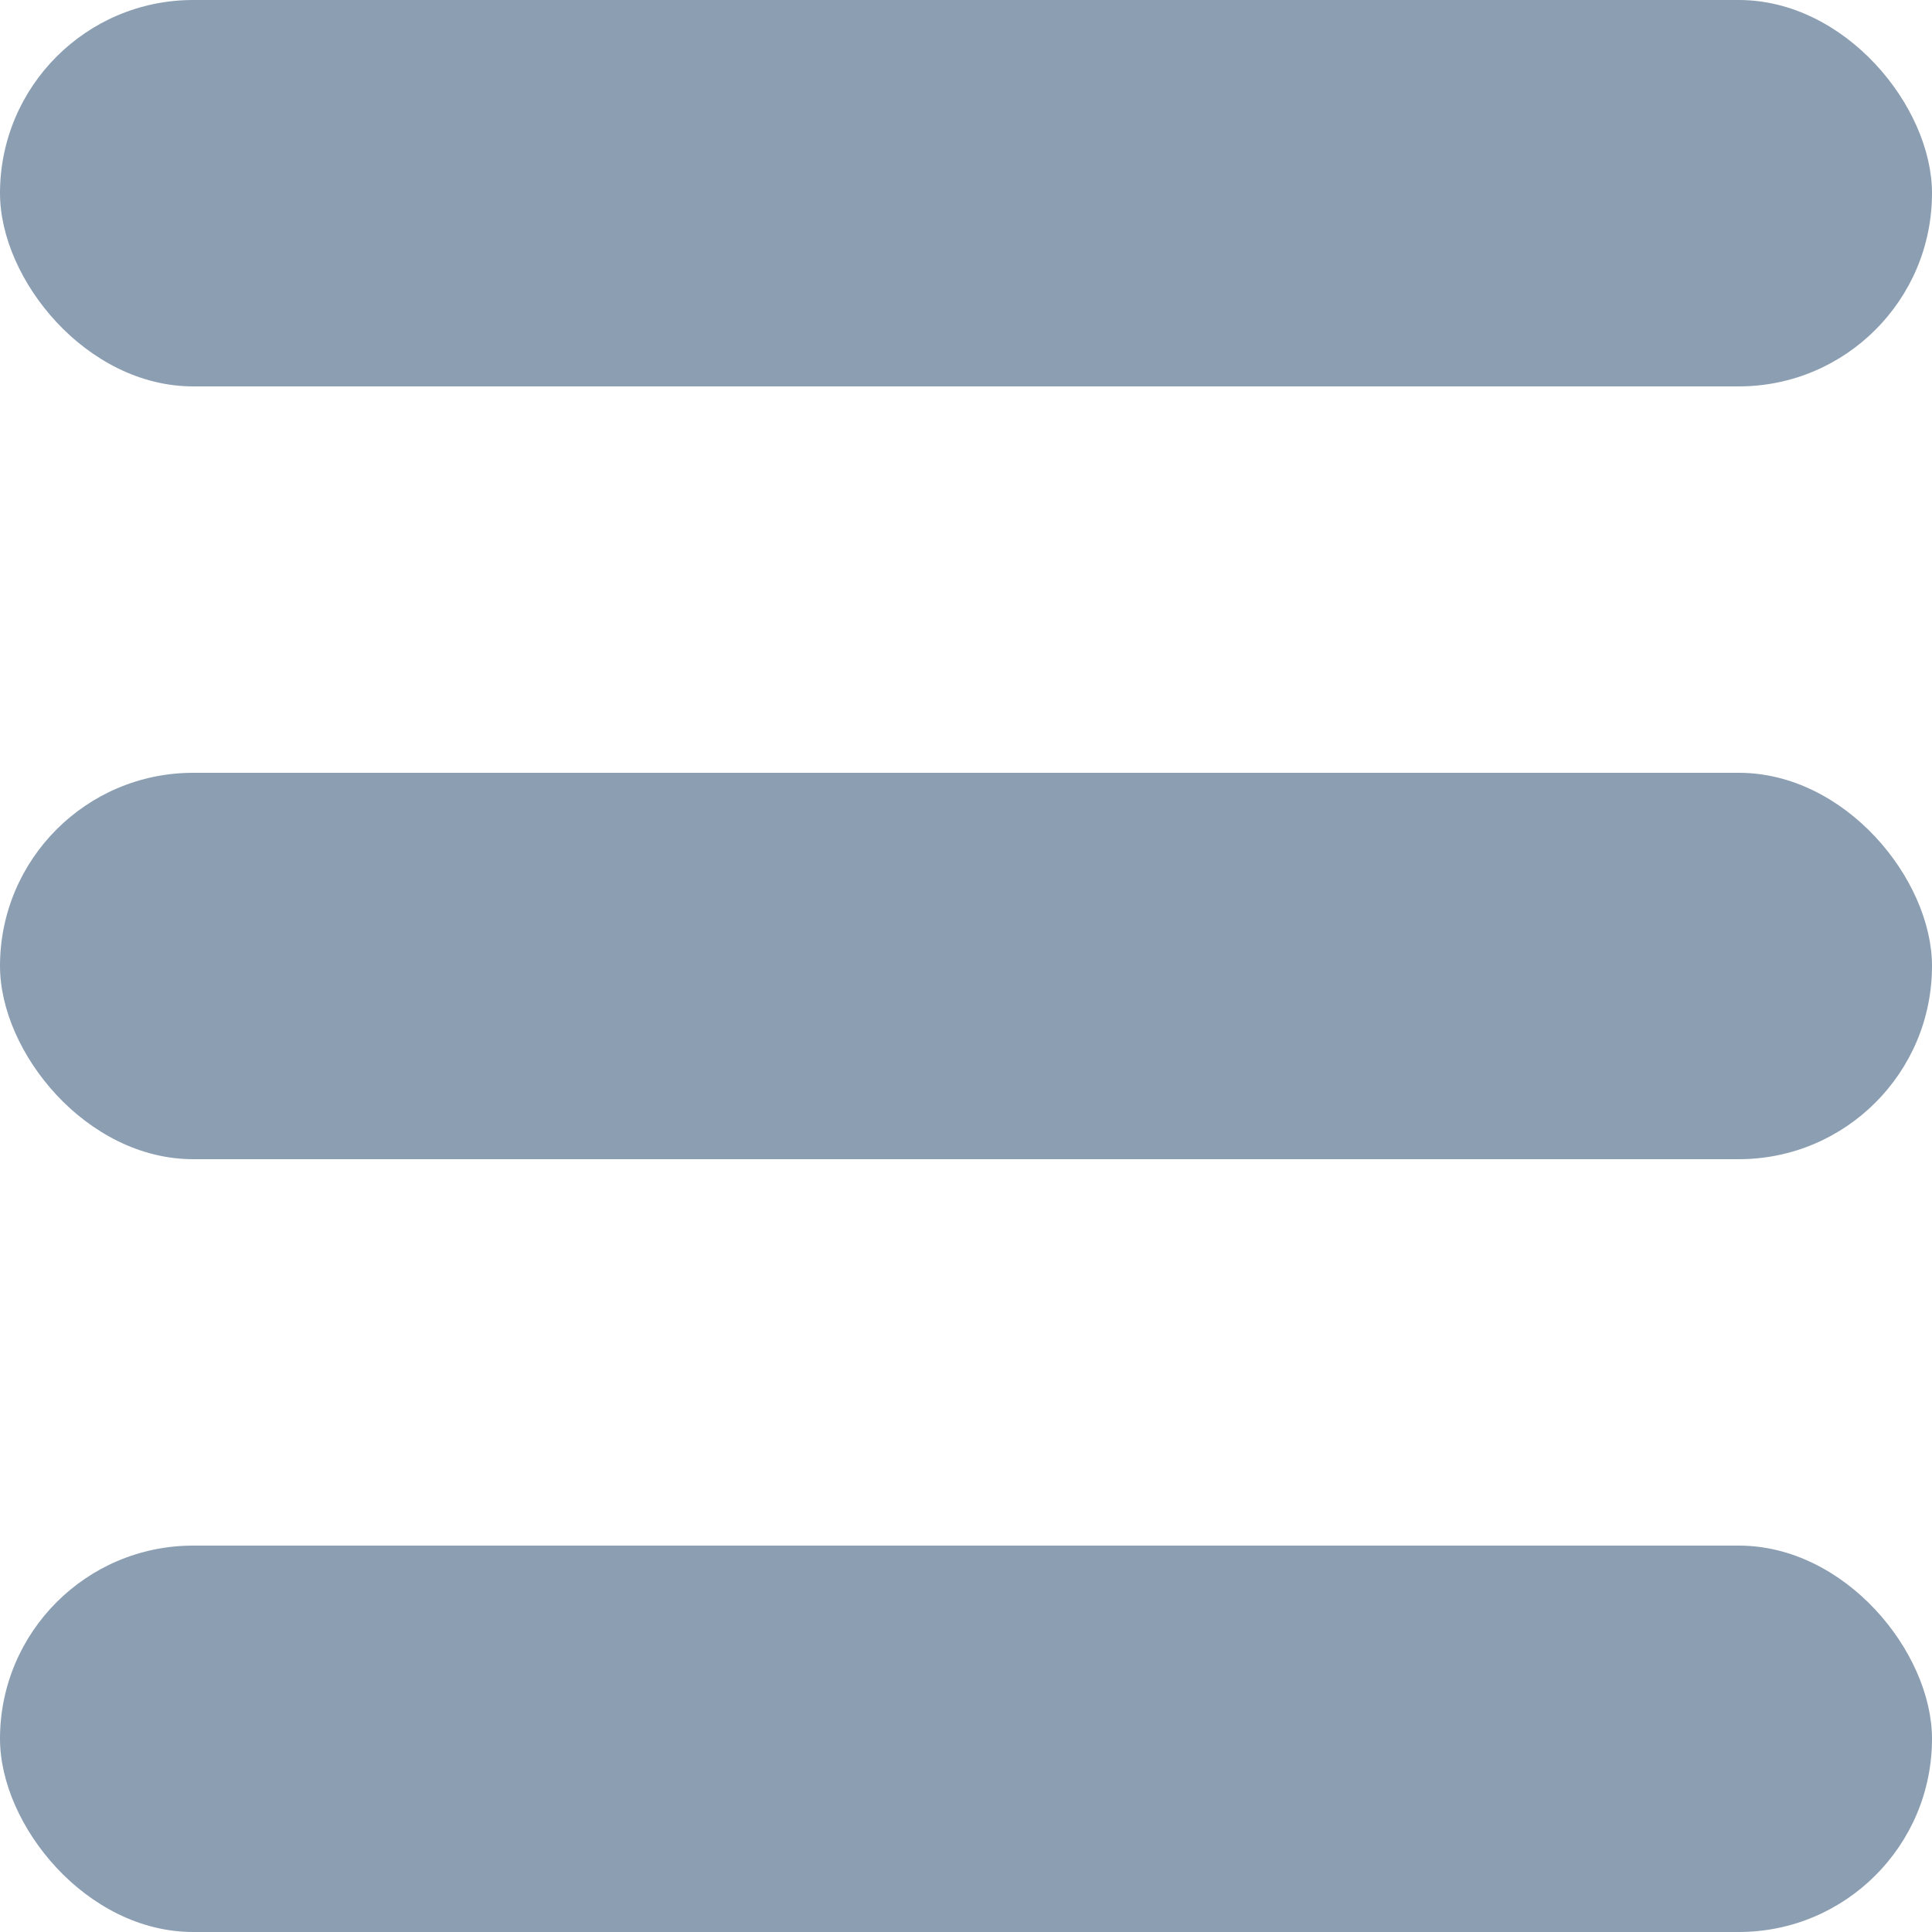 <svg width="20" height="20" viewBox="0 0 20 20" fill="none" xmlns="http://www.w3.org/2000/svg">
<rect width="20" height="4" rx="2" fill="#8C9FB2"/>
<rect y="8" width="20" height="4" rx="2" fill="#8C9FB2"/>
<rect y="16" width="20" height="4" rx="2" fill="#8C9FB2"/>
</svg>
